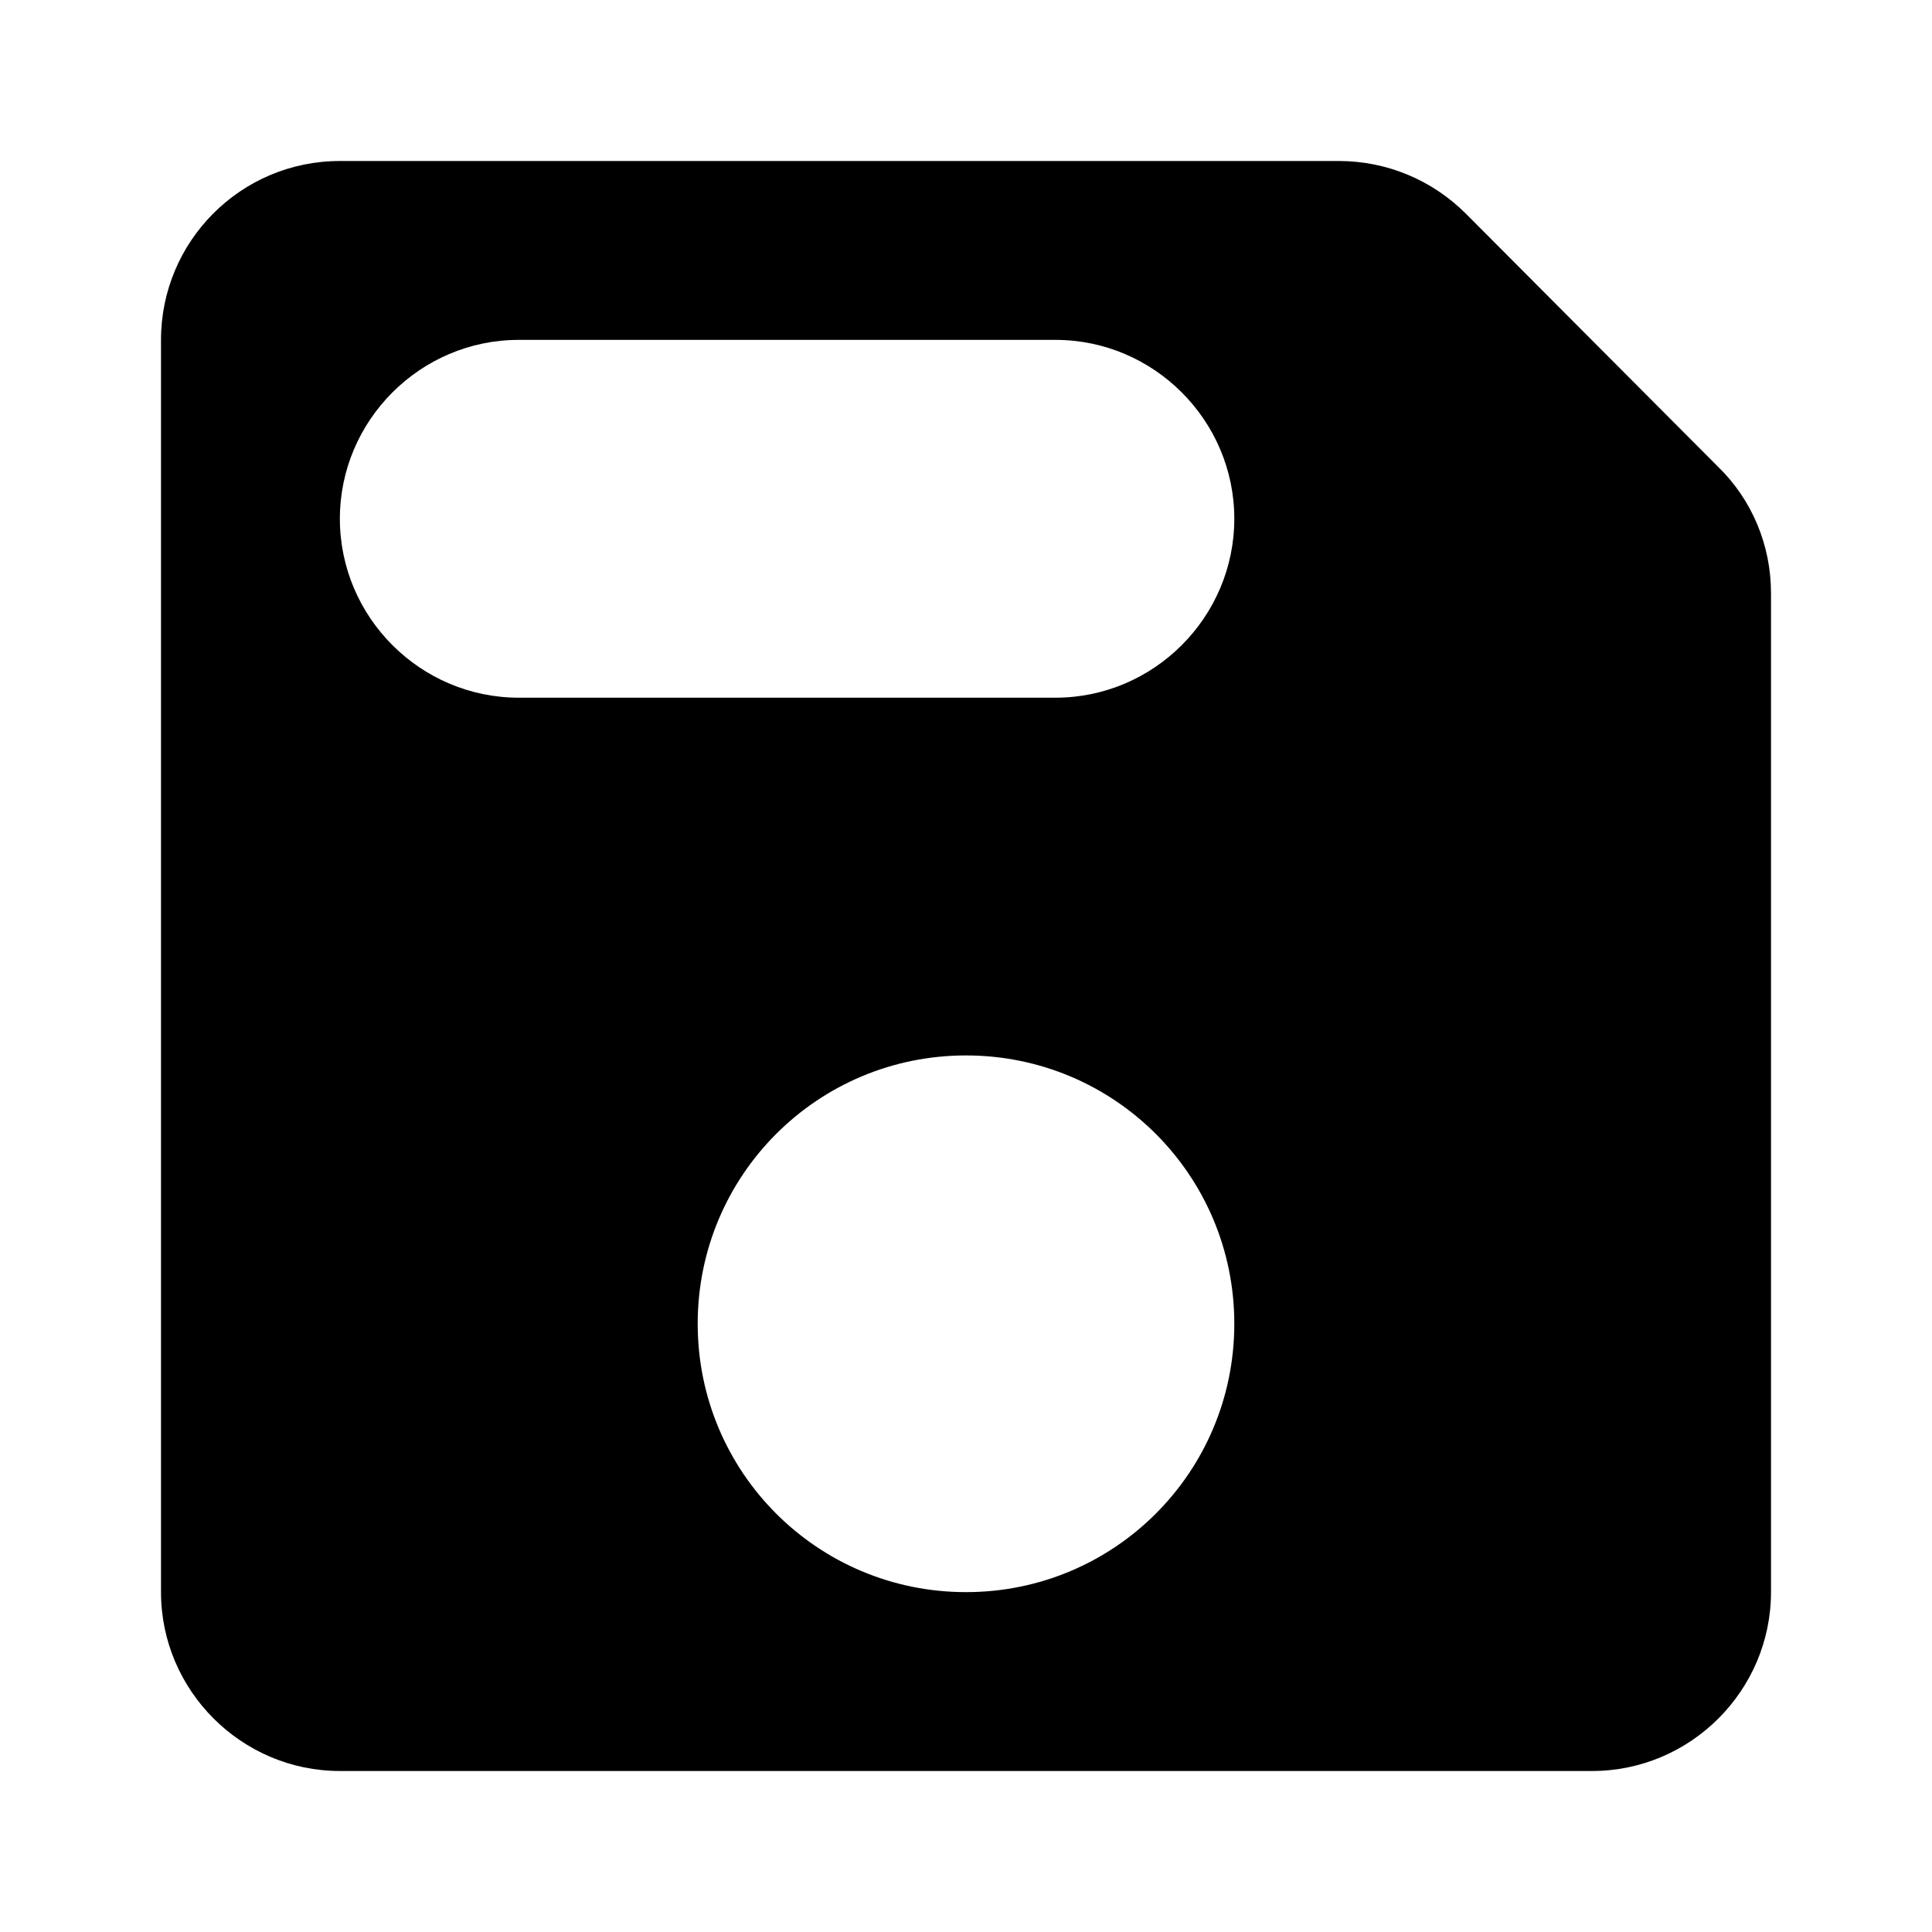 <?xml version="1.0" encoding="UTF-8" standalone="no"?><!DOCTYPE svg PUBLIC "-//W3C//DTD SVG 1.1//EN" "http://www.w3.org/Graphics/SVG/1.1/DTD/svg11.dtd"><svg width="100%" height="100%" viewBox="0 0 24 24" version="1.1" xmlns="http://www.w3.org/2000/svg" xmlns:xlink="http://www.w3.org/1999/xlink" xml:space="preserve" xmlns:serif="http://www.serif.com/" style="fill-rule:evenodd;clip-rule:evenodd;stroke-linejoin:round;stroke-miterlimit:2;"><rect id="Filled" x="0" y="0" width="24" height="24" style="fill:none;"/><g id="Filled1" serif:id="Filled"><g id="Context"><path id="save_image" d="M18.211,2.656c-0.422,-0.423 -0.989,-0.656 -1.578,-0.656l-12.411,0c-1.233,0 -2.222,1 -2.222,2.222l-0,15.556c-0,1.222 1,2.222 2.222,2.222l15.556,0c1.222,0 2.222,-1 2.222,-2.222l-0,-12.411c-0,-0.589 -0.233,-1.156 -0.656,-1.567l-3.133,-3.144Zm-6.211,17.122c-1.844,-0 -3.333,-1.489 -3.333,-3.334c-0,-1.844 1.489,-3.333 3.333,-3.333c1.844,0 3.333,1.489 3.333,3.333c0,1.845 -1.489,3.334 -3.333,3.334Zm1.111,-11.111l-6.667,-0c-1.222,-0 -2.222,-1 -2.222,-2.223c0,-1.222 1,-2.222 2.222,-2.222l6.667,0c1.222,0 2.222,1 2.222,2.222c0,1.223 -1,2.223 -2.222,2.223Z" style="fill-rule:nonzero;"/></g></g></svg>